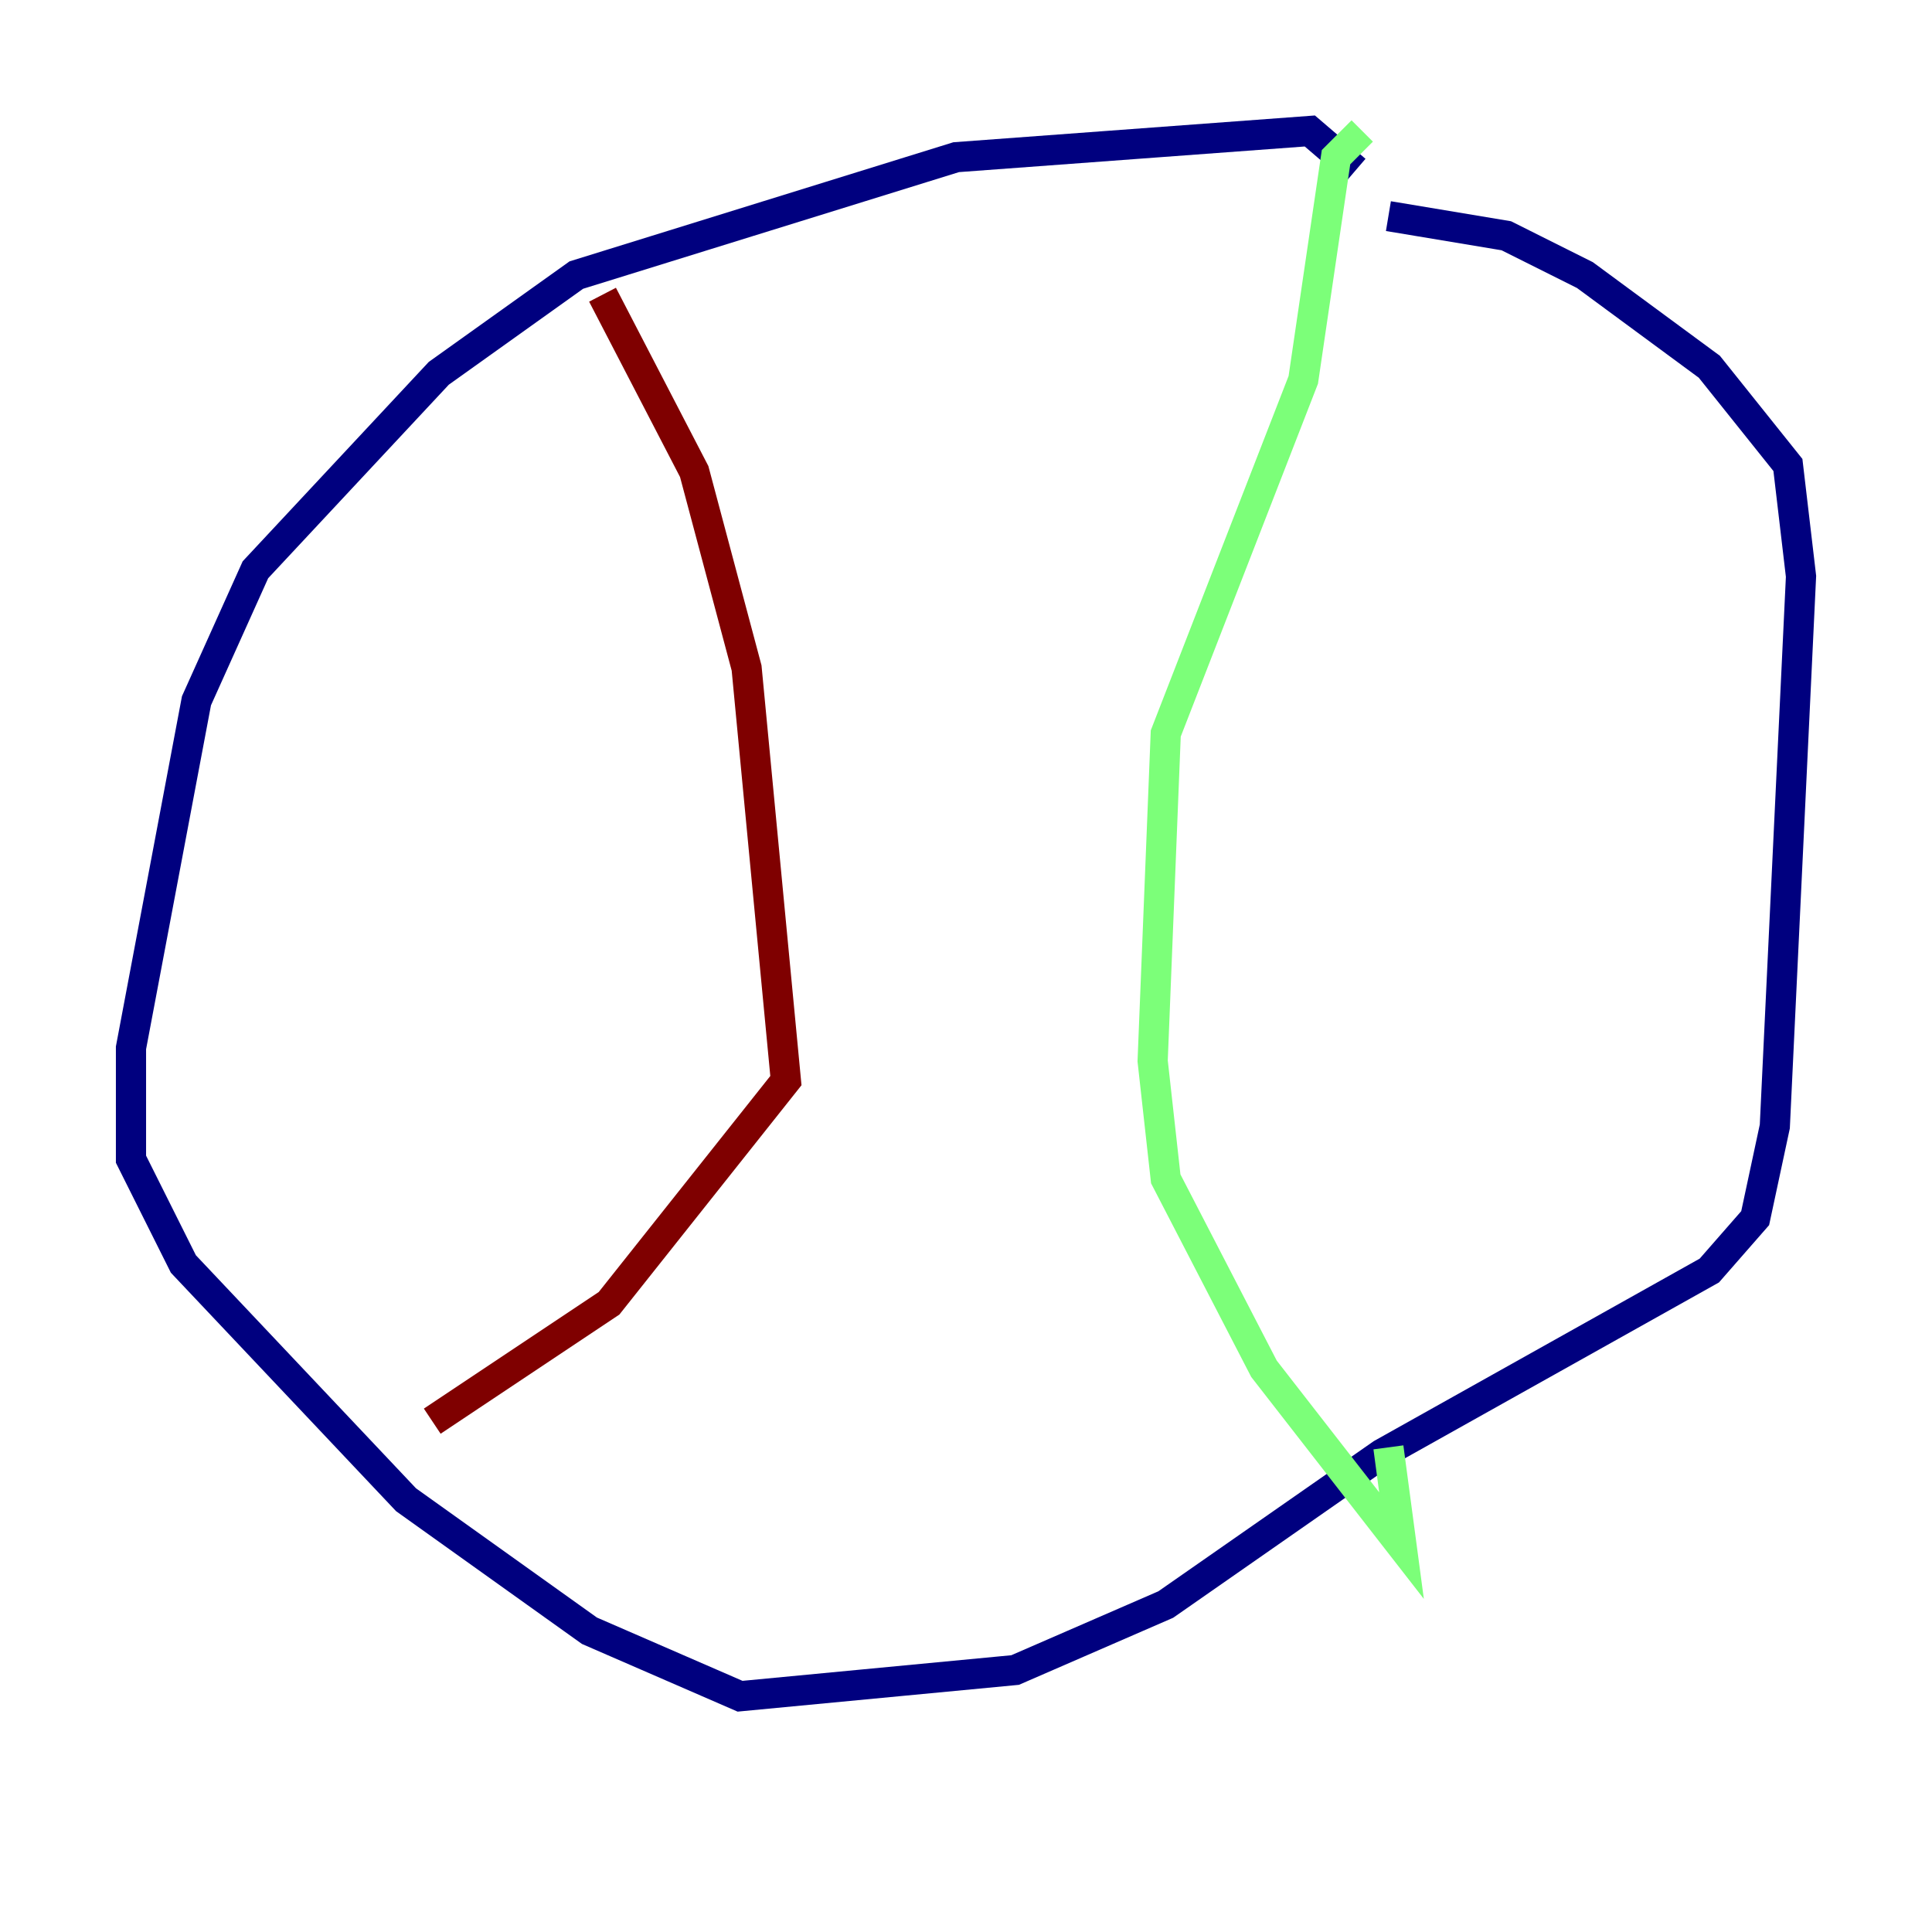 <?xml version="1.0" encoding="utf-8" ?>
<svg baseProfile="tiny" height="128" version="1.2" viewBox="0,0,128,128" width="128" xmlns="http://www.w3.org/2000/svg" xmlns:ev="http://www.w3.org/2001/xml-events" xmlns:xlink="http://www.w3.org/1999/xlink"><defs /><polyline fill="none" points="89.817,11.281 86.78,8.678 63.349,10.414 38.183,18.224 29.071,24.732 16.922,37.749 13.017,46.427 8.678,69.424 8.678,76.8 12.149,83.742 26.902,99.363 39.051,108.041 49.031,112.38 67.254,110.644 77.234,106.305 91.552,96.325 113.248,84.176 116.285,80.705 117.586,74.63 119.322,38.183 118.454,30.807 113.248,24.298 105.003,18.224 99.797,15.62 91.986,14.319" stroke="#00007f" stroke-width="2" /><polyline fill="none" points="90.251,8.678 88.515,10.414 86.346,25.166 77.234,48.597 76.366,70.291 77.234,78.102 83.742,90.685 92.854,102.4 91.986,95.891" stroke="#7cff79" stroke-width="2" /><polyline fill="none" points="39.919,19.525 45.993,31.241 49.464,44.258 52.068,71.593 40.352,86.346 28.637,94.156" stroke="#7f0000" stroke-width="2" /></svg>